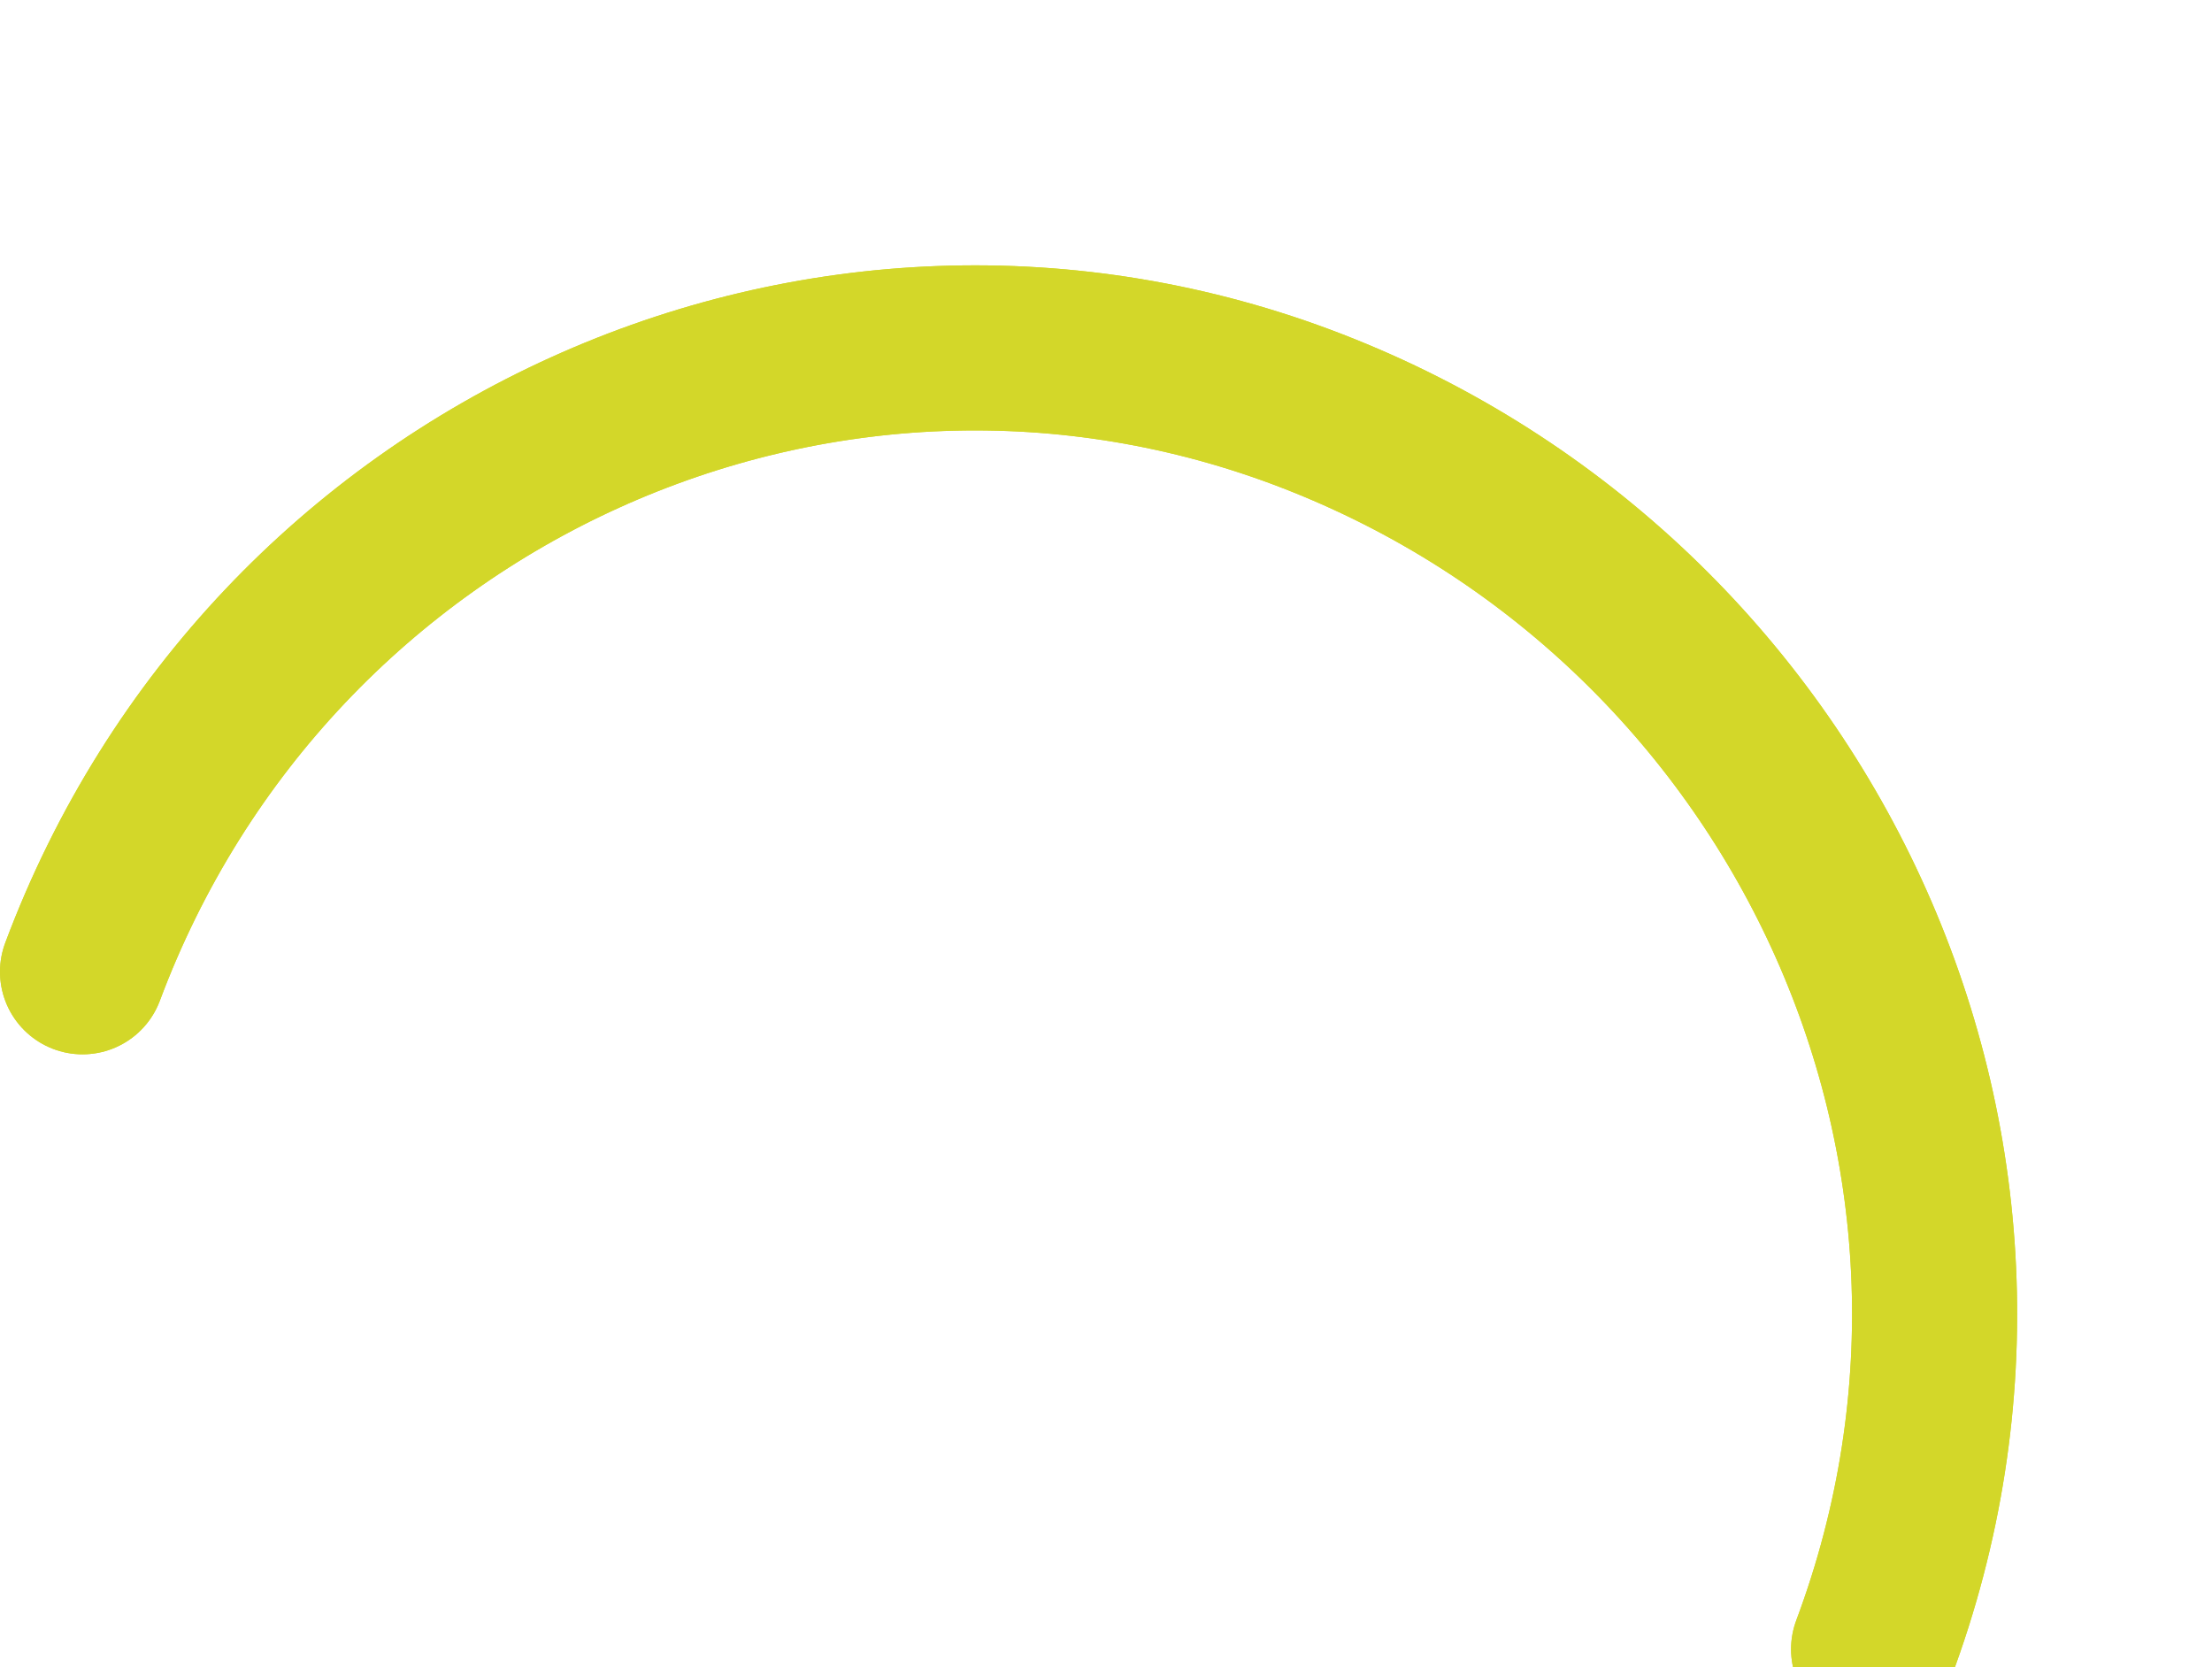 <svg width="134" height="101" viewBox="0 0 134 101" fill="none" xmlns="http://www.w3.org/2000/svg">
<g filter="url(#filter0_i_291_857)">
<path d="M5 54.868C16.36 24.499 49.949 9.459 79.5 20.904C109.052 32.35 124.86 65.536 113.5 95.904" stroke="#D3D729" stroke-width="10" stroke-linecap="round"/>
<path d="M5 54.868C16.36 24.499 49.949 9.459 79.5 20.904C109.052 32.35 124.86 65.536 113.5 95.904" stroke="#D3D729" stroke-width="10" stroke-linecap="round"/>
</g>
<defs>
<filter id="filter0_i_291_857" x="0.018" y="12.052" width="122.163" height="92.873" filterUnits="userSpaceOnUse" color-interpolation-filters="sRGB">
<feFlood flood-opacity="0" result="BackgroundImageFix"/>
<feBlend mode="normal" in="SourceGraphic" in2="BackgroundImageFix" result="shape"/>
<feColorMatrix in="SourceAlpha" type="matrix" values="0 0 0 0 0 0 0 0 0 0 0 0 0 0 0 0 0 0 127 0" result="hardAlpha"/>
<feOffset dy="4"/>
<feGaussianBlur stdDeviation="2"/>
<feComposite in2="hardAlpha" operator="arithmetic" k2="-1" k3="1"/>
<feColorMatrix type="matrix" values="0 0 0 0 0 0 0 0 0 0 0 0 0 0 0 0 0 0 0.25 0"/>
<feBlend mode="normal" in2="shape" result="effect1_innerShadow_291_857"/>
</filter>
</defs>
</svg>
